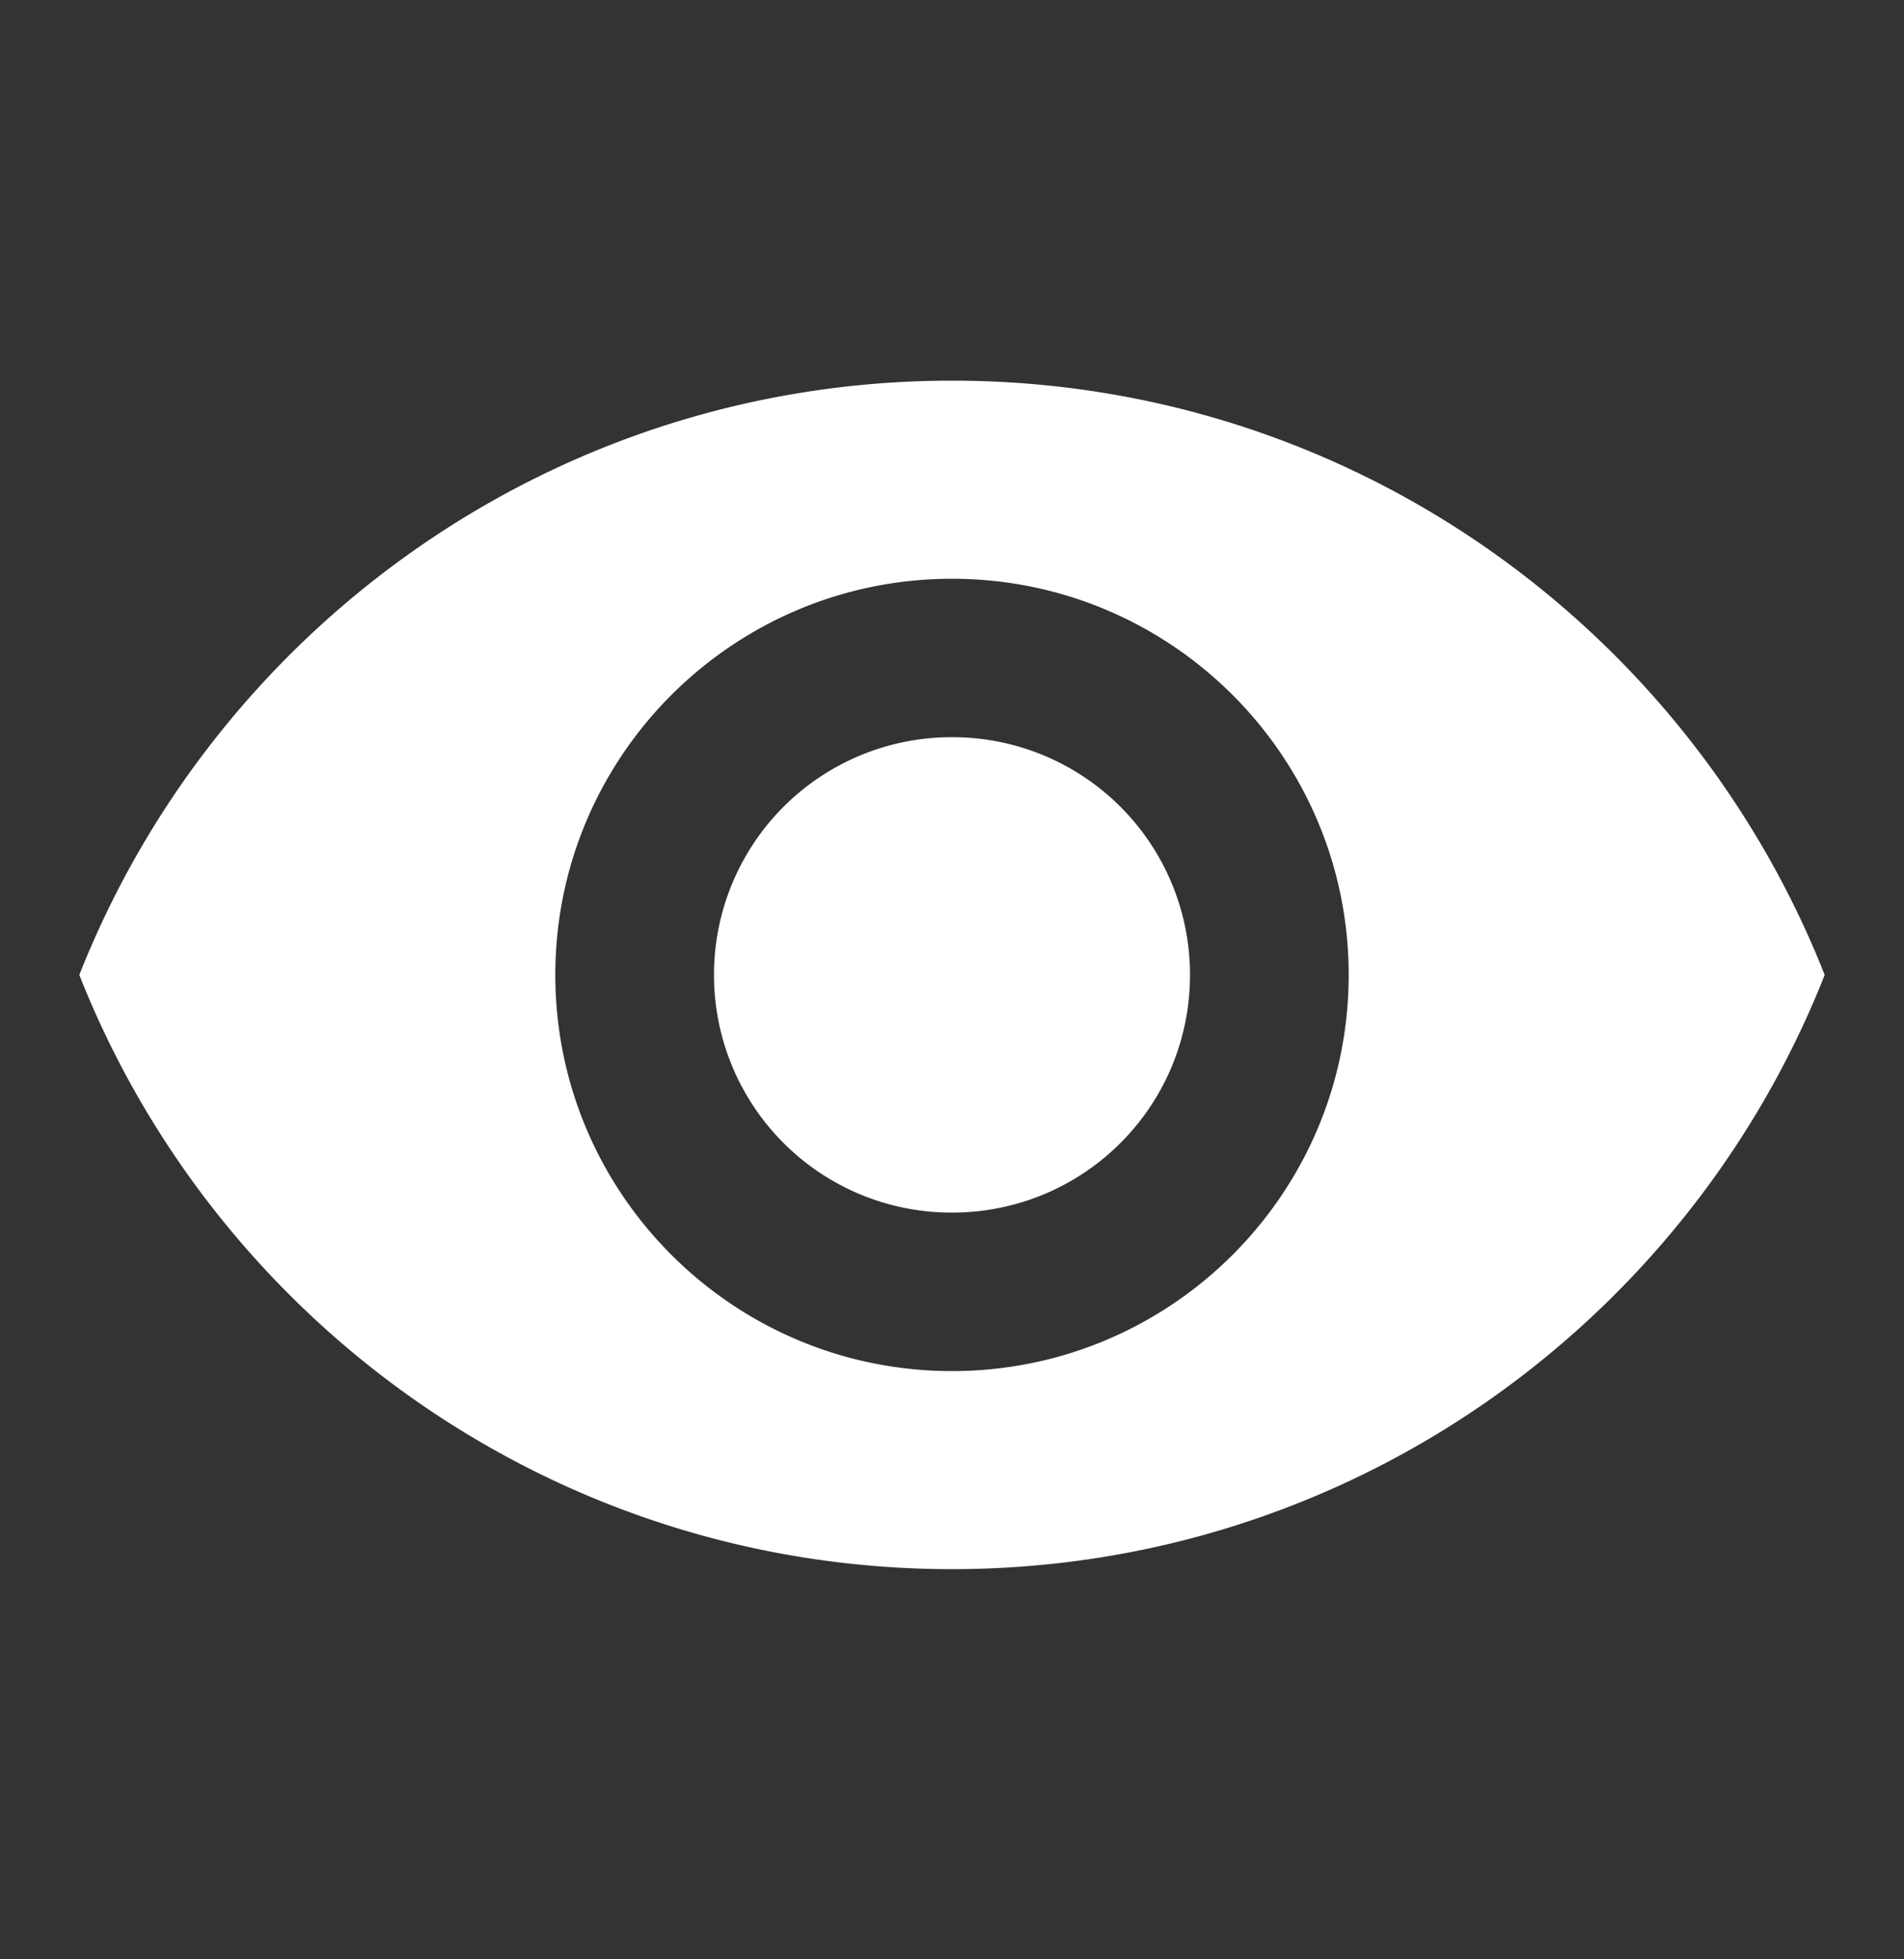 <svg width="35" height="36" viewBox="0 0 35 36" fill="none" xmlns="http://www.w3.org/2000/svg"><rect x="0" y="0" width="35" height="36" fill="#333333" stroke="none"/><path d="M17.5 6.994c-7.292 0-13.519 4.528-16.042 10.919 2.523 6.39 8.75 10.918 16.042 10.918 7.292 0 13.519-4.527 16.042-10.918-2.523-6.391-8.75-10.919-16.042-10.919zm0 18.198c-4.025 0-7.292-3.262-7.292-7.28 0-4.017 3.267-7.278 7.292-7.278s7.292 3.26 7.292 7.279c0 4.017-3.267 7.279-7.292 7.279zm0-11.647a4.365 4.365 0 00-4.375 4.368A4.365 4.365 0 0017.5 22.28c2.42 0 4.375-1.95 4.375-4.367a4.365 4.365 0 00-4.375-4.368z" fill="#fff"/></svg>